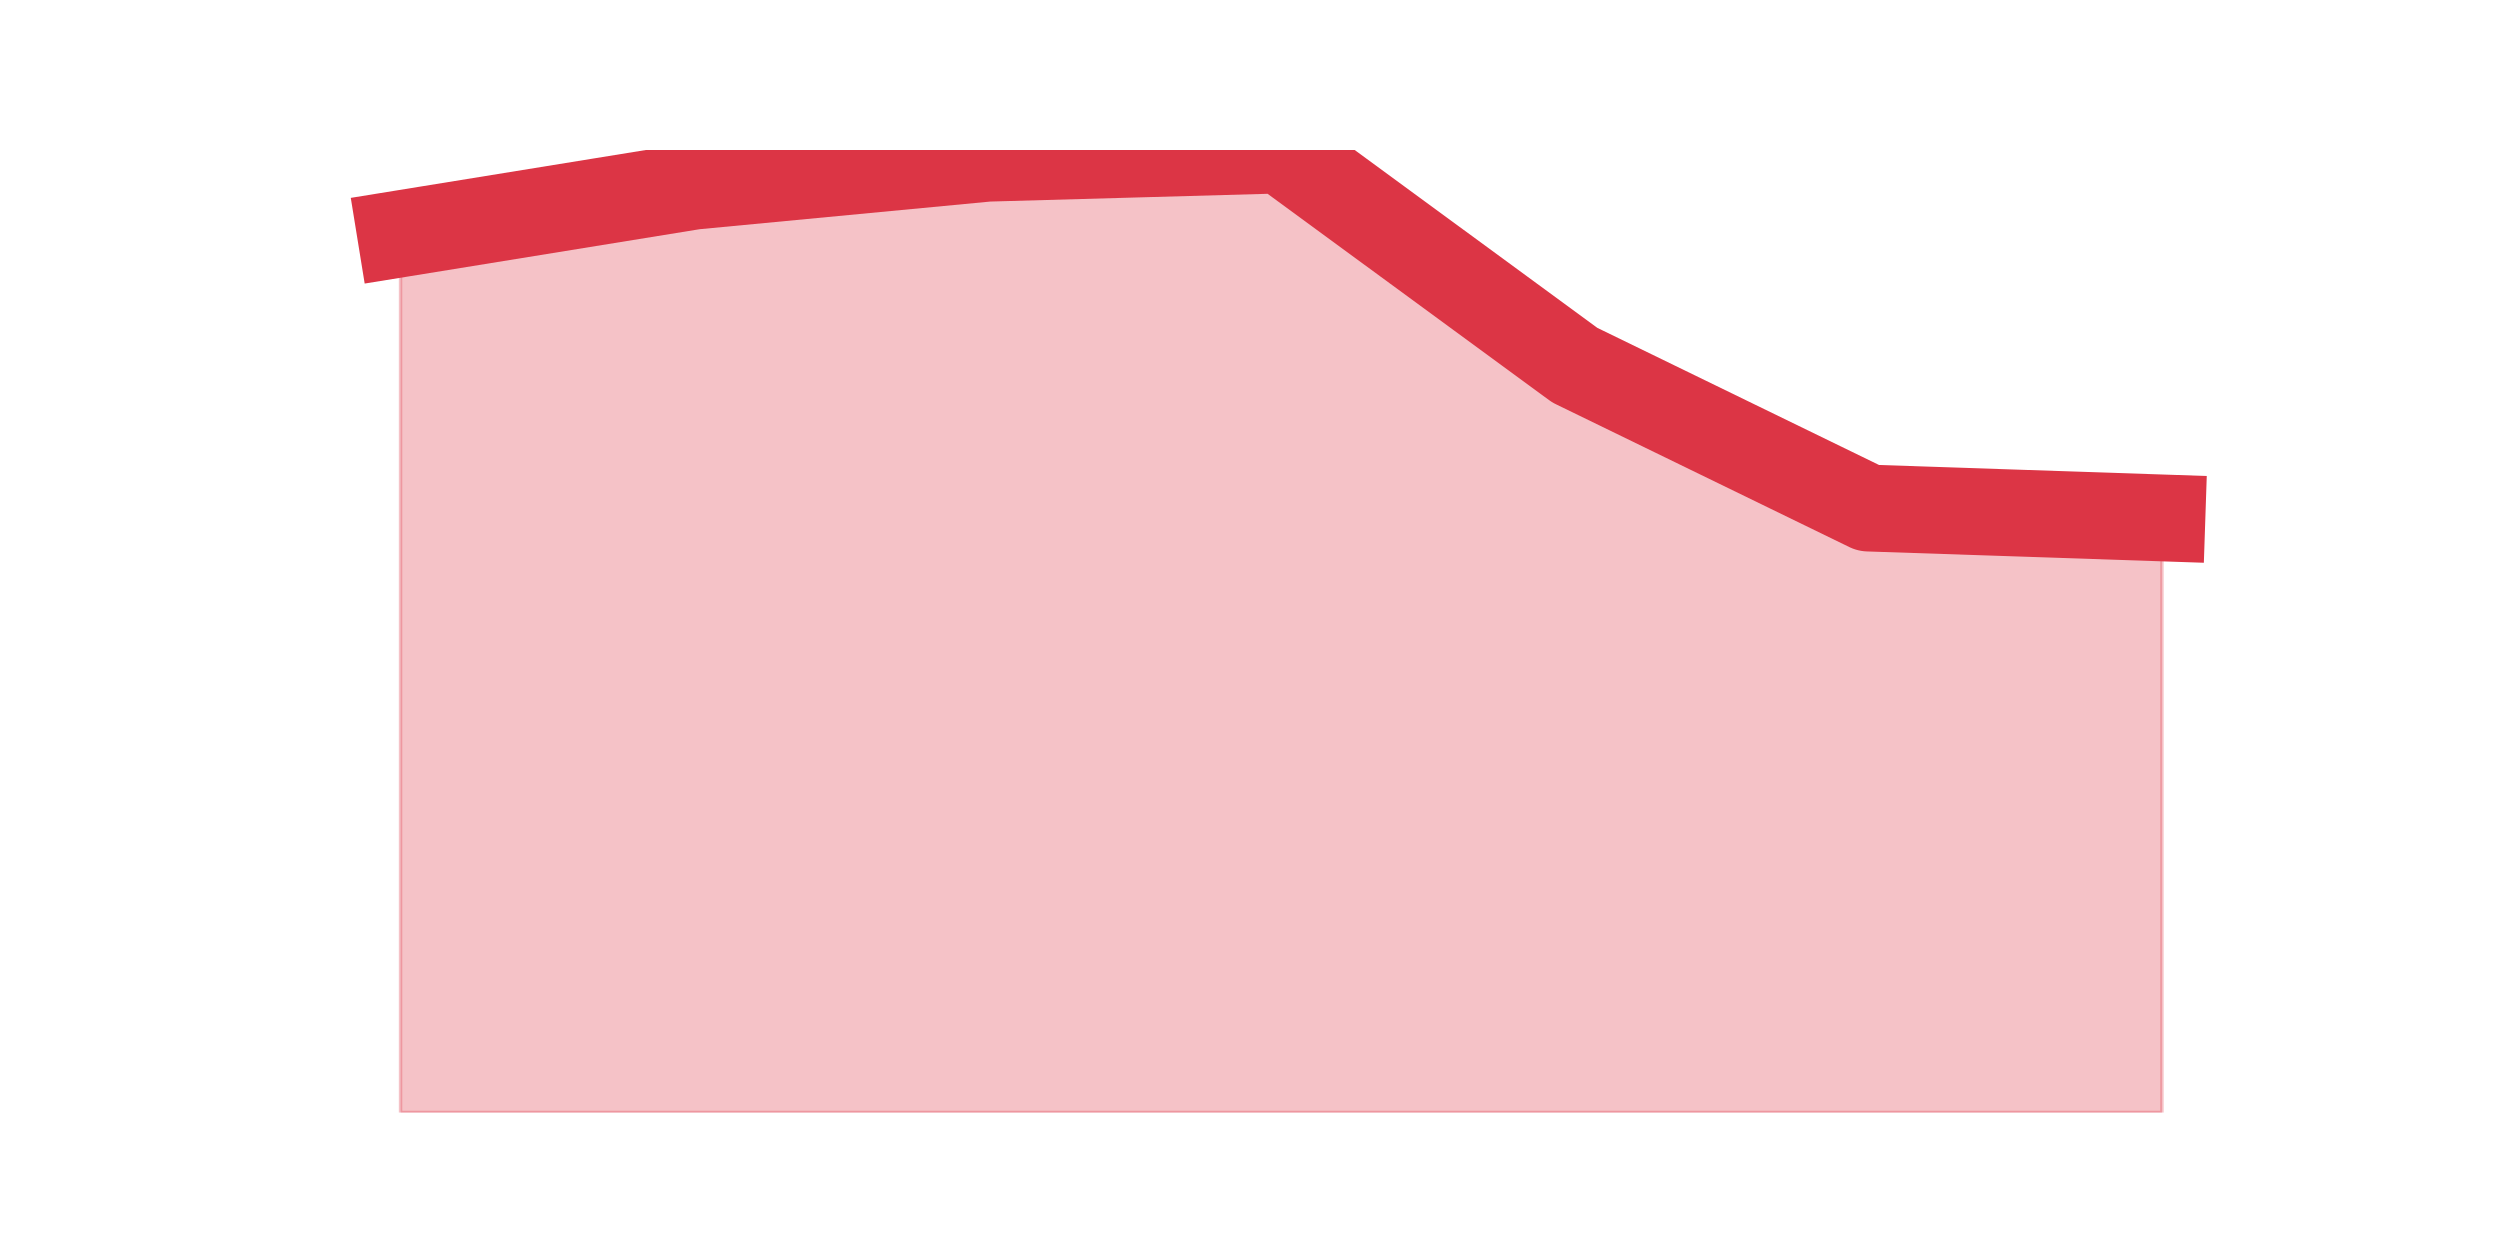 <?xml version="1.0" encoding="utf-8" standalone="no"?>
<!DOCTYPE svg PUBLIC "-//W3C//DTD SVG 1.1//EN"
  "http://www.w3.org/Graphics/SVG/1.1/DTD/svg11.dtd">
<svg height="360pt" version="1.1" viewBox="0 0 720 360" width="720pt" xmlns="http://www.w3.org/2000/svg" xmlns:xlink="http://www.w3.org/1999/xlink">
 <defs>
  <style type="text/css">*{stroke-linecap:butt;stroke-linejoin:round;}</style>
 </defs>
 <g id="figure_1">
  <g id="patch_1">
   <path d="M 0 360 
L 720 360 
L 720 0 
L 0 0 
z
" style="fill:none;"/>
  </g>
  <g id="axes_1">
   <g id="matplotlib.axis_1"/>
   <g id="matplotlib.axis_2"/>
   <g id="PolyCollection_1">
    <defs>
     <path d="M 115.364 -292.675 
L 115.364 -39.6 
L 199.909 -39.6 
L 284.455 -39.6 
L 369 -39.6 
L 453.545 -39.6 
L 538.091 -39.6 
L 622.636 -39.6 
L 622.636 -210.84 
L 622.636 -210.84 
L 538.091 -213.678 
L 453.545 -254.832 
L 369 -316.8 
L 284.455 -314.435 
L 199.909 -306.393 
L 115.364 -292.675 
z
" id="m8162cd93c9" style="stroke:#dc3545;stroke-opacity:0.3;"/>
    </defs>
    <g clip-path="url(#p0e392e49eb)">
     <use style="fill:#dc3545;fill-opacity:0.3;stroke:#dc3545;stroke-opacity:0.3;" x="0" xlink:href="#m8162cd93c9" y="360"/>
    </g>
   </g>
   <g id="line2d_1">
    <path clip-path="url(#p0e392e49eb)" d="M 115.364 67.325 
L 199.909 53.607 
L 284.455 45.565 
L 369 43.2 
L 453.545 105.168 
L 538.091 146.322 
L 622.636 149.16 
" style="fill:none;stroke:#dc3545;stroke-linecap:square;stroke-width:25;"/>
   </g>
  </g>
 </g>
 <defs>
  <clipPath id="p0e392e49eb">
   <rect height="277.2" width="558" x="90" y="43.2"/>
  </clipPath>
 </defs>
</svg>
